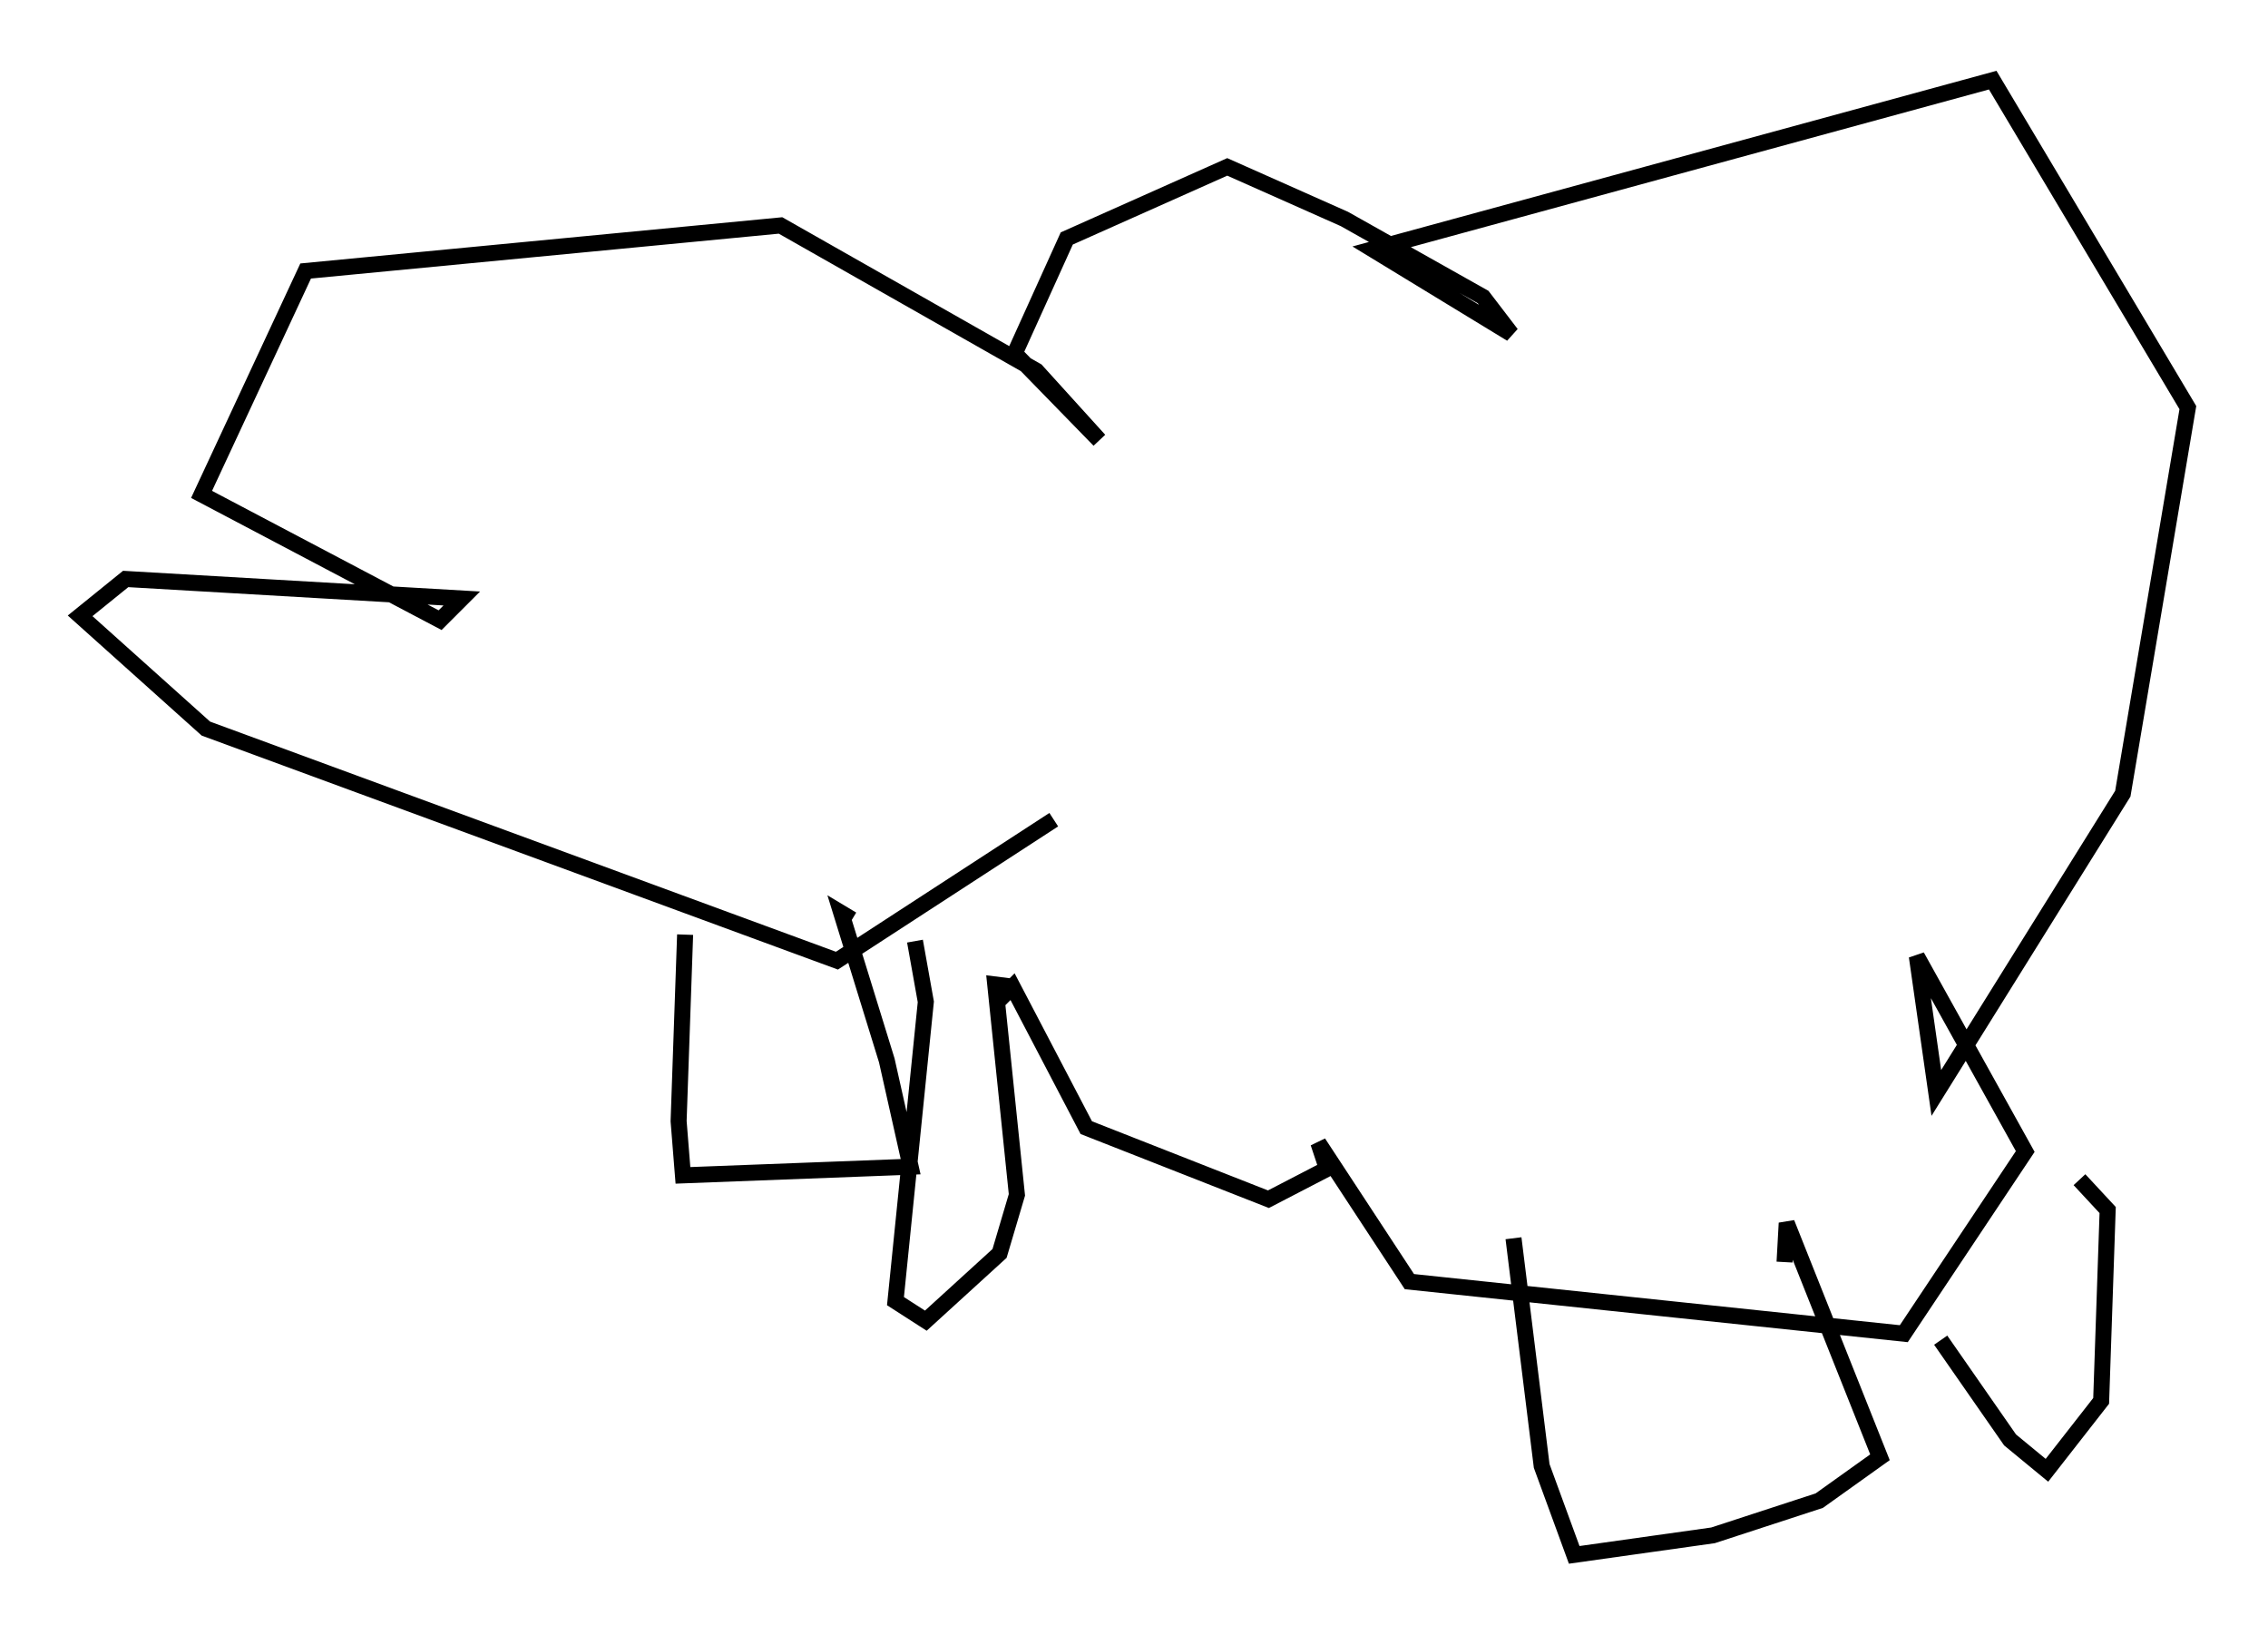 <?xml version="1.0" encoding="utf-8" ?>
<svg baseProfile="full" height="102.015" version="1.1" width="141.528" xmlns="http://www.w3.org/2000/svg" xmlns:ev="http://www.w3.org/2001/xml-events" xmlns:xlink="http://www.w3.org/1999/xlink"><defs /><rect fill="white" height="102.015" width="141.528" x="0" y="0" /><path d="M68.463, 45.73 m-2.706, 5.413 l-13.532, 8.796 -39.377, -14.479 l-7.848, -7.036 2.842, -2.3 l20.974, 1.218 -1.353, 1.353 l-14.885, -7.848 6.495, -13.938 l29.634, -2.842 15.967, 9.066 l3.924, 4.33 -5.277, -5.413 l3.248, -7.172 10.013, -4.465 l7.307, 3.248 8.66, 4.871 l1.759, 2.3 -8.66, -5.277 l38.701, -10.555 12.178, 20.433 l-4.059, 24.086 -11.637, 18.674 l-1.218, -8.525 6.766, 12.178 l-7.578, 11.367 -30.852, -3.248 l-5.683, -8.66 0.541, 1.624 l-3.654, 1.894 -11.367, -4.465 l-4.601, -8.796 -1.083, 1.083 m-19.35, -4.33 l-0.406, 11.637 0.271, 3.383 l14.208, -0.541 -1.488, -6.631 l-2.842, -9.202 0.677, 0.406 m3.924, 1.353 l0.677, 3.789 -1.894, 18.674 l1.894, 1.218 4.601, -4.195 l1.083, -3.654 -1.353, -13.126 l1.083, 0.135 m31.258, 15.697 l1.759, 14.208 2.03, 5.548 l8.66, -1.218 6.631, -2.165 l3.789, -2.706 -5.819, -14.614 l-0.135, 2.436 m9.743, 4.871 l4.33, 6.225 2.3, 1.894 l3.383, -4.33 0.406, -11.908 l-1.759, -1.894 " fill="none" stroke="black" stroke-width="1" /></svg>